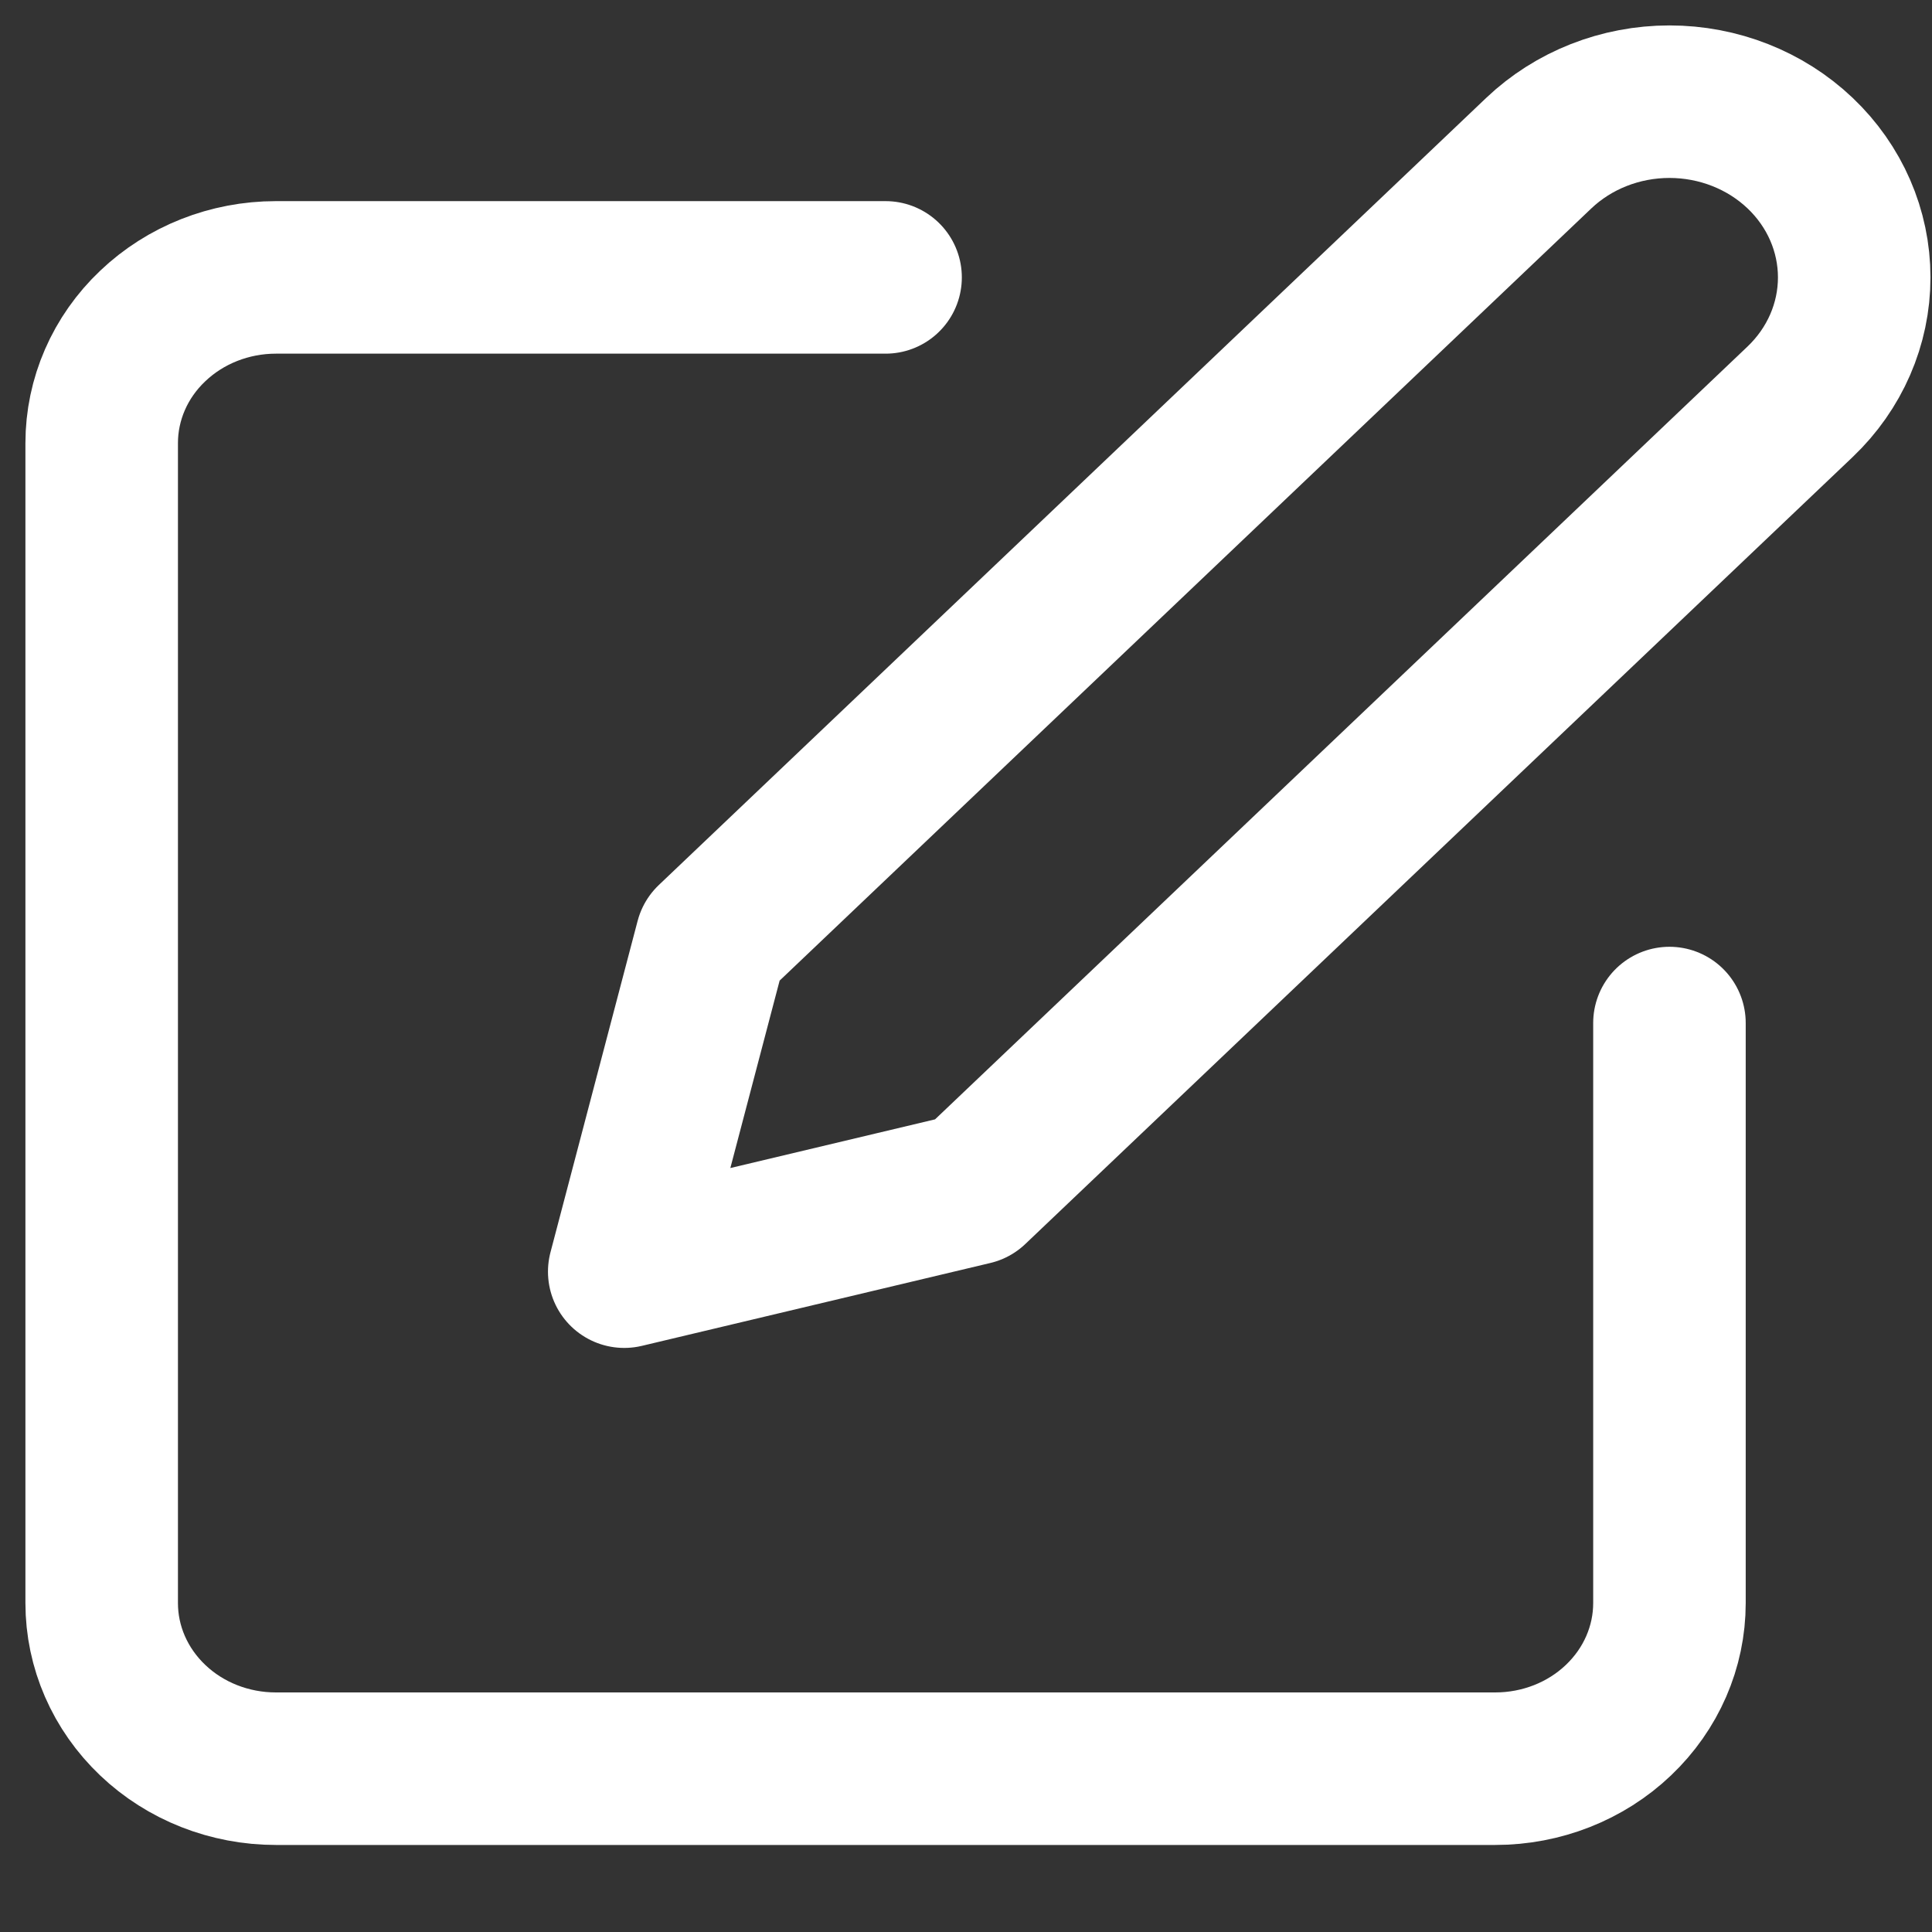 <svg width="19" height="19" viewBox="0 0 19 19" fill="none" xmlns="http://www.w3.org/2000/svg">
<rect x="0" y="0" width="19" height="19" fill="#333333" stroke="none"/>
<path d="M8.709 2.728H2.713C2.259 2.728 1.823 2.9 1.502 3.206C1.18 3.511 1 3.926 1 4.358V15.765C1 16.197 1.18 16.611 1.502 16.917C1.823 17.223 2.259 17.394 2.713 17.394H14.705C15.159 17.394 15.595 17.223 15.916 16.917C16.238 16.611 16.418 16.197 16.418 15.765V10.061" stroke="white" stroke-width="1.5" stroke-linecap="round" stroke-linejoin="round"/>
<path d="M15.133 1.506C15.474 1.182 15.936 1 16.418 1C16.9 1 17.362 1.182 17.703 1.506C18.044 1.83 18.235 2.27 18.235 2.728C18.235 3.187 18.044 3.626 17.703 3.951L9.566 11.691L6.139 12.506L6.996 9.247L15.133 1.506Z" stroke="white" stroke-width="1.5" stroke-linecap="round" stroke-linejoin="round"/>
</svg>
